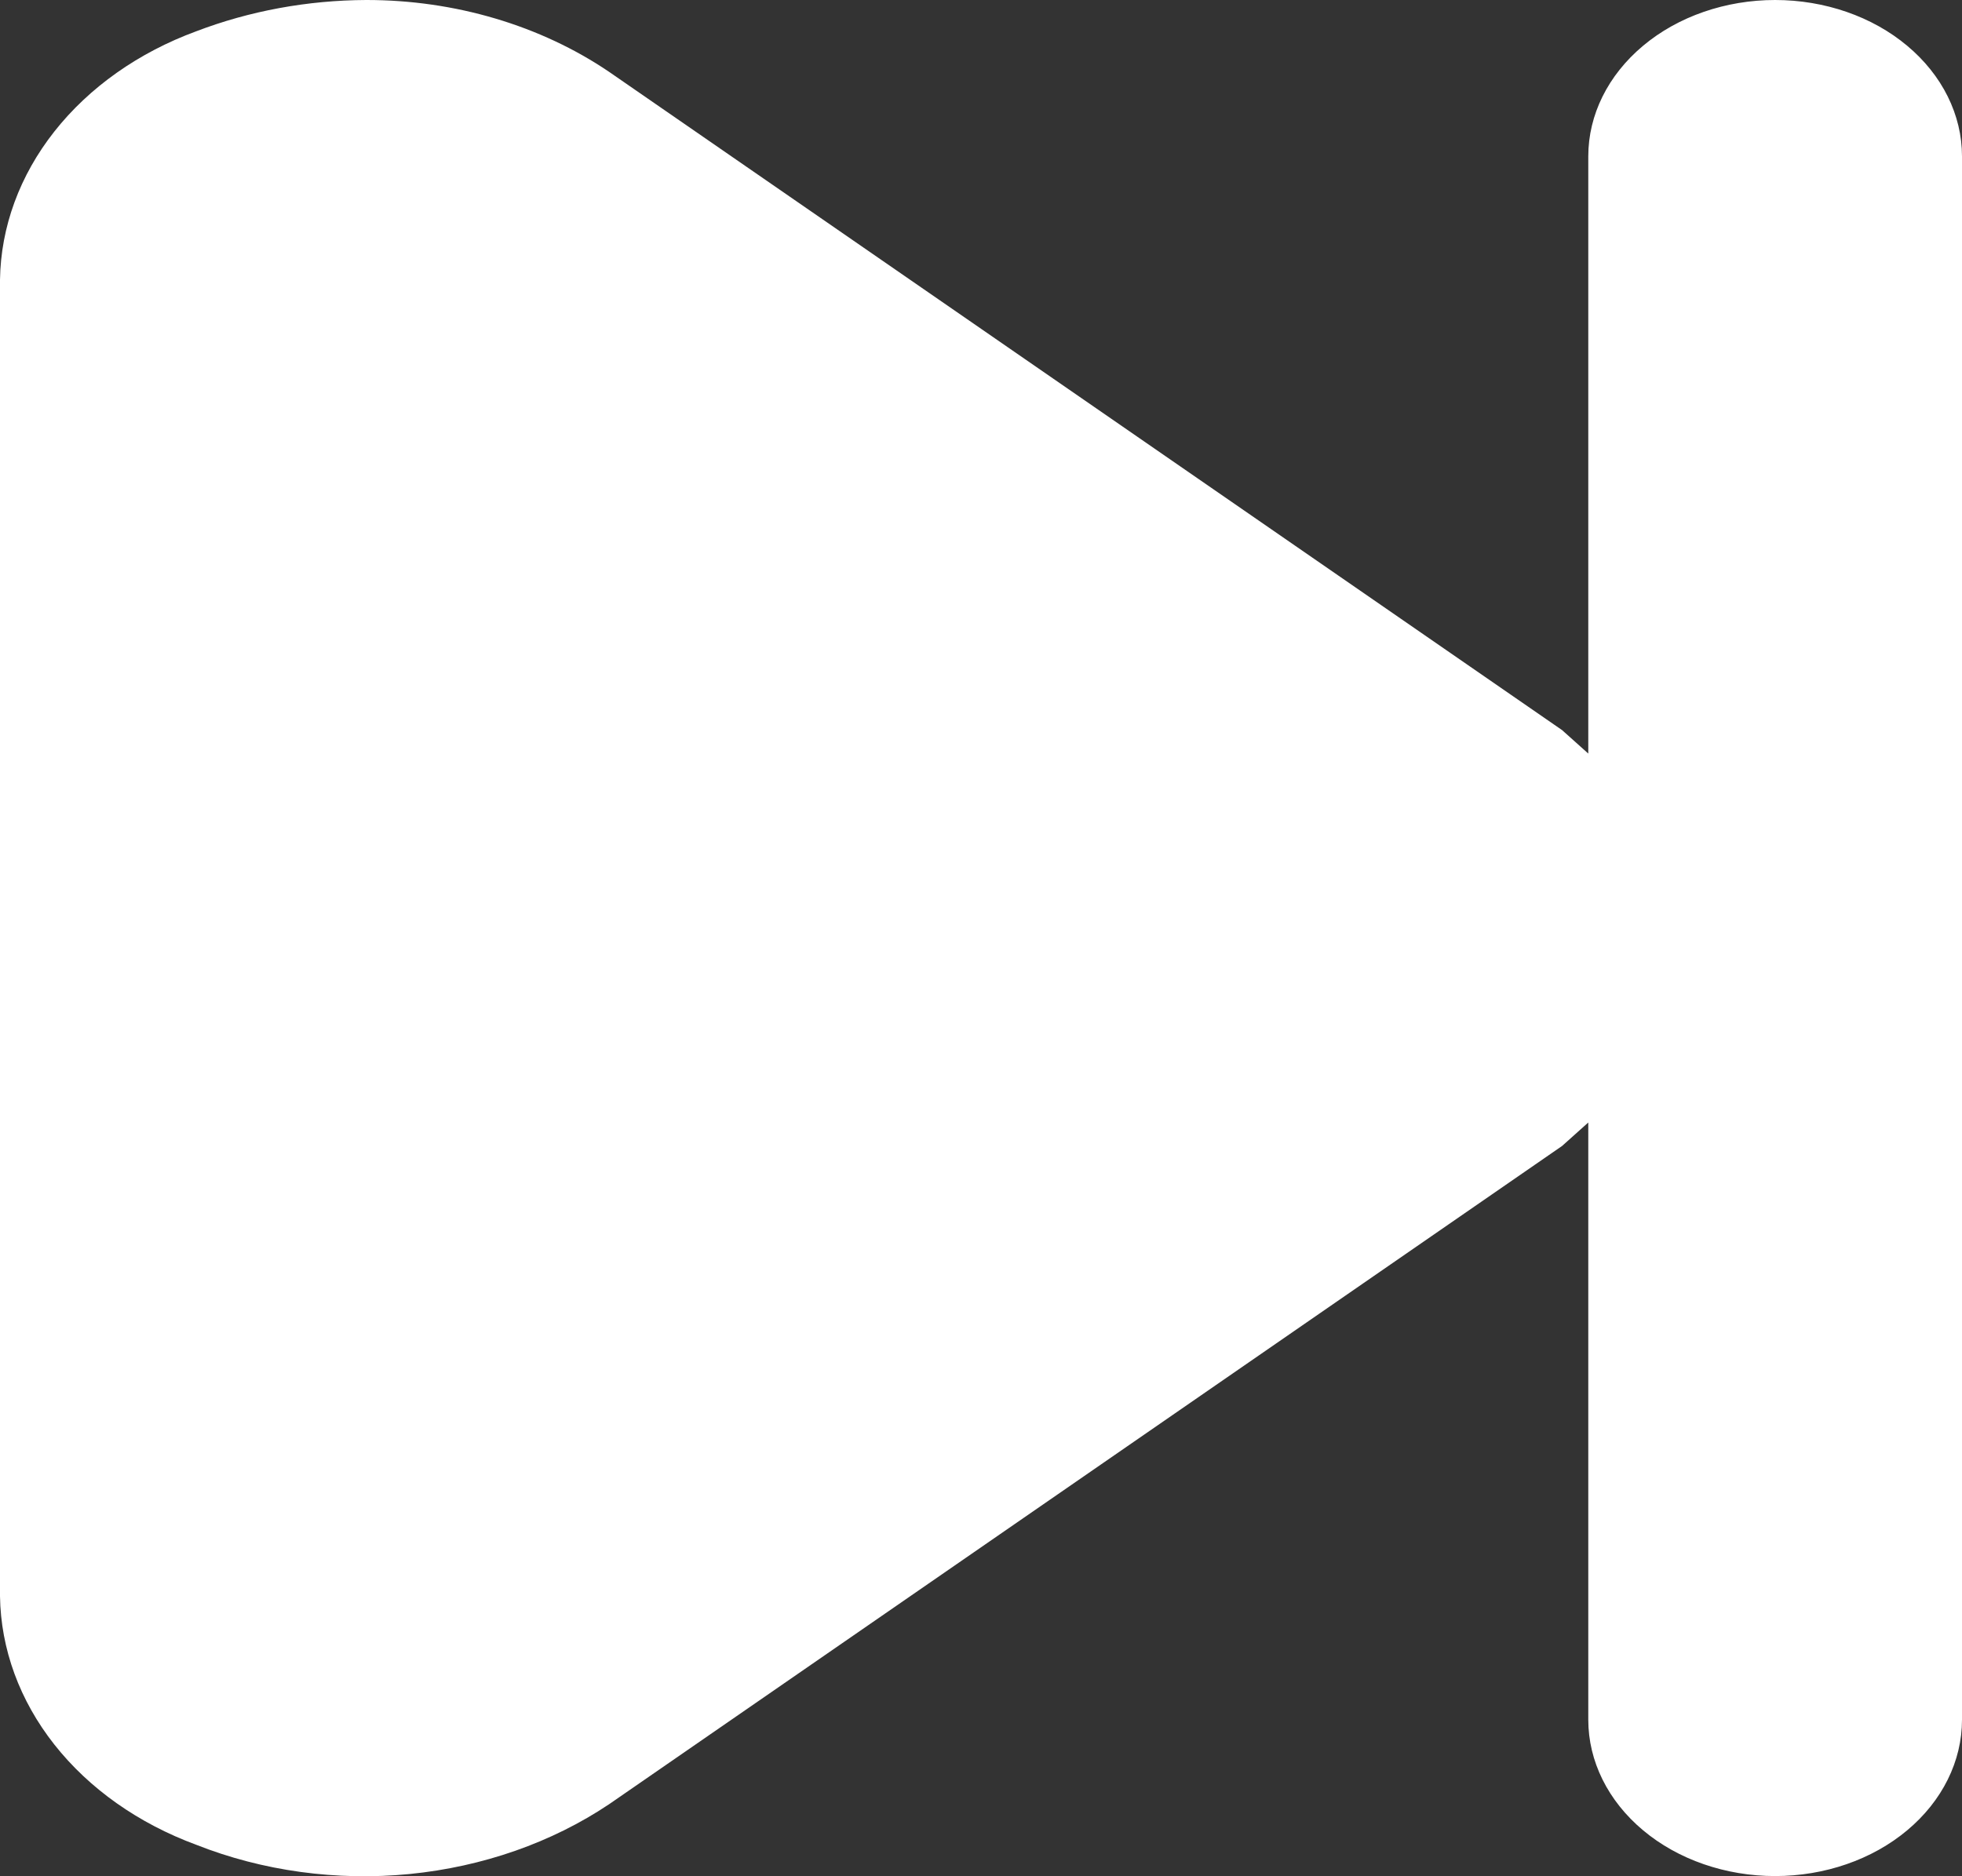 <svg width="23" height="22" viewBox="0 0 23 22" fill="none" xmlns="http://www.w3.org/2000/svg">
<rect x="0" y="0" width="23" height="22" fill="#333333" stroke="none"/>
<path d="M2.3 21.631C3.079 21.939 3.946 22.058 4.802 21.974C5.658 21.889 6.468 21.606 7.141 21.155L18.312 13.437L18.619 13.162V20.165C18.619 20.651 18.85 21.117 19.261 21.461C19.671 21.805 20.229 21.998 20.809 21.998C21.39 21.998 21.948 21.805 22.358 21.461C22.769 21.117 23 20.651 23 20.165L23 1.833C23 1.347 22.769 0.881 22.358 0.537C21.948 0.193 21.39 1.90735e-06 20.809 1.90735e-06C20.229 1.90735e-06 19.671 0.193 19.261 0.537C18.85 0.881 18.619 1.347 18.619 1.833V8.836L18.312 8.561L7.141 0.843C6.336 0.297 5.33 -0.001 4.293 1.90735e-06C3.605 0.003 2.926 0.128 2.3 0.367C1.623 0.616 1.046 1.024 0.638 1.541C0.23 2.058 0.009 2.662 0 3.281L0 18.716C0.009 19.336 0.23 19.94 0.638 20.457C1.046 20.974 1.623 21.381 2.3 21.631Z" fill="white"/>
</svg>

